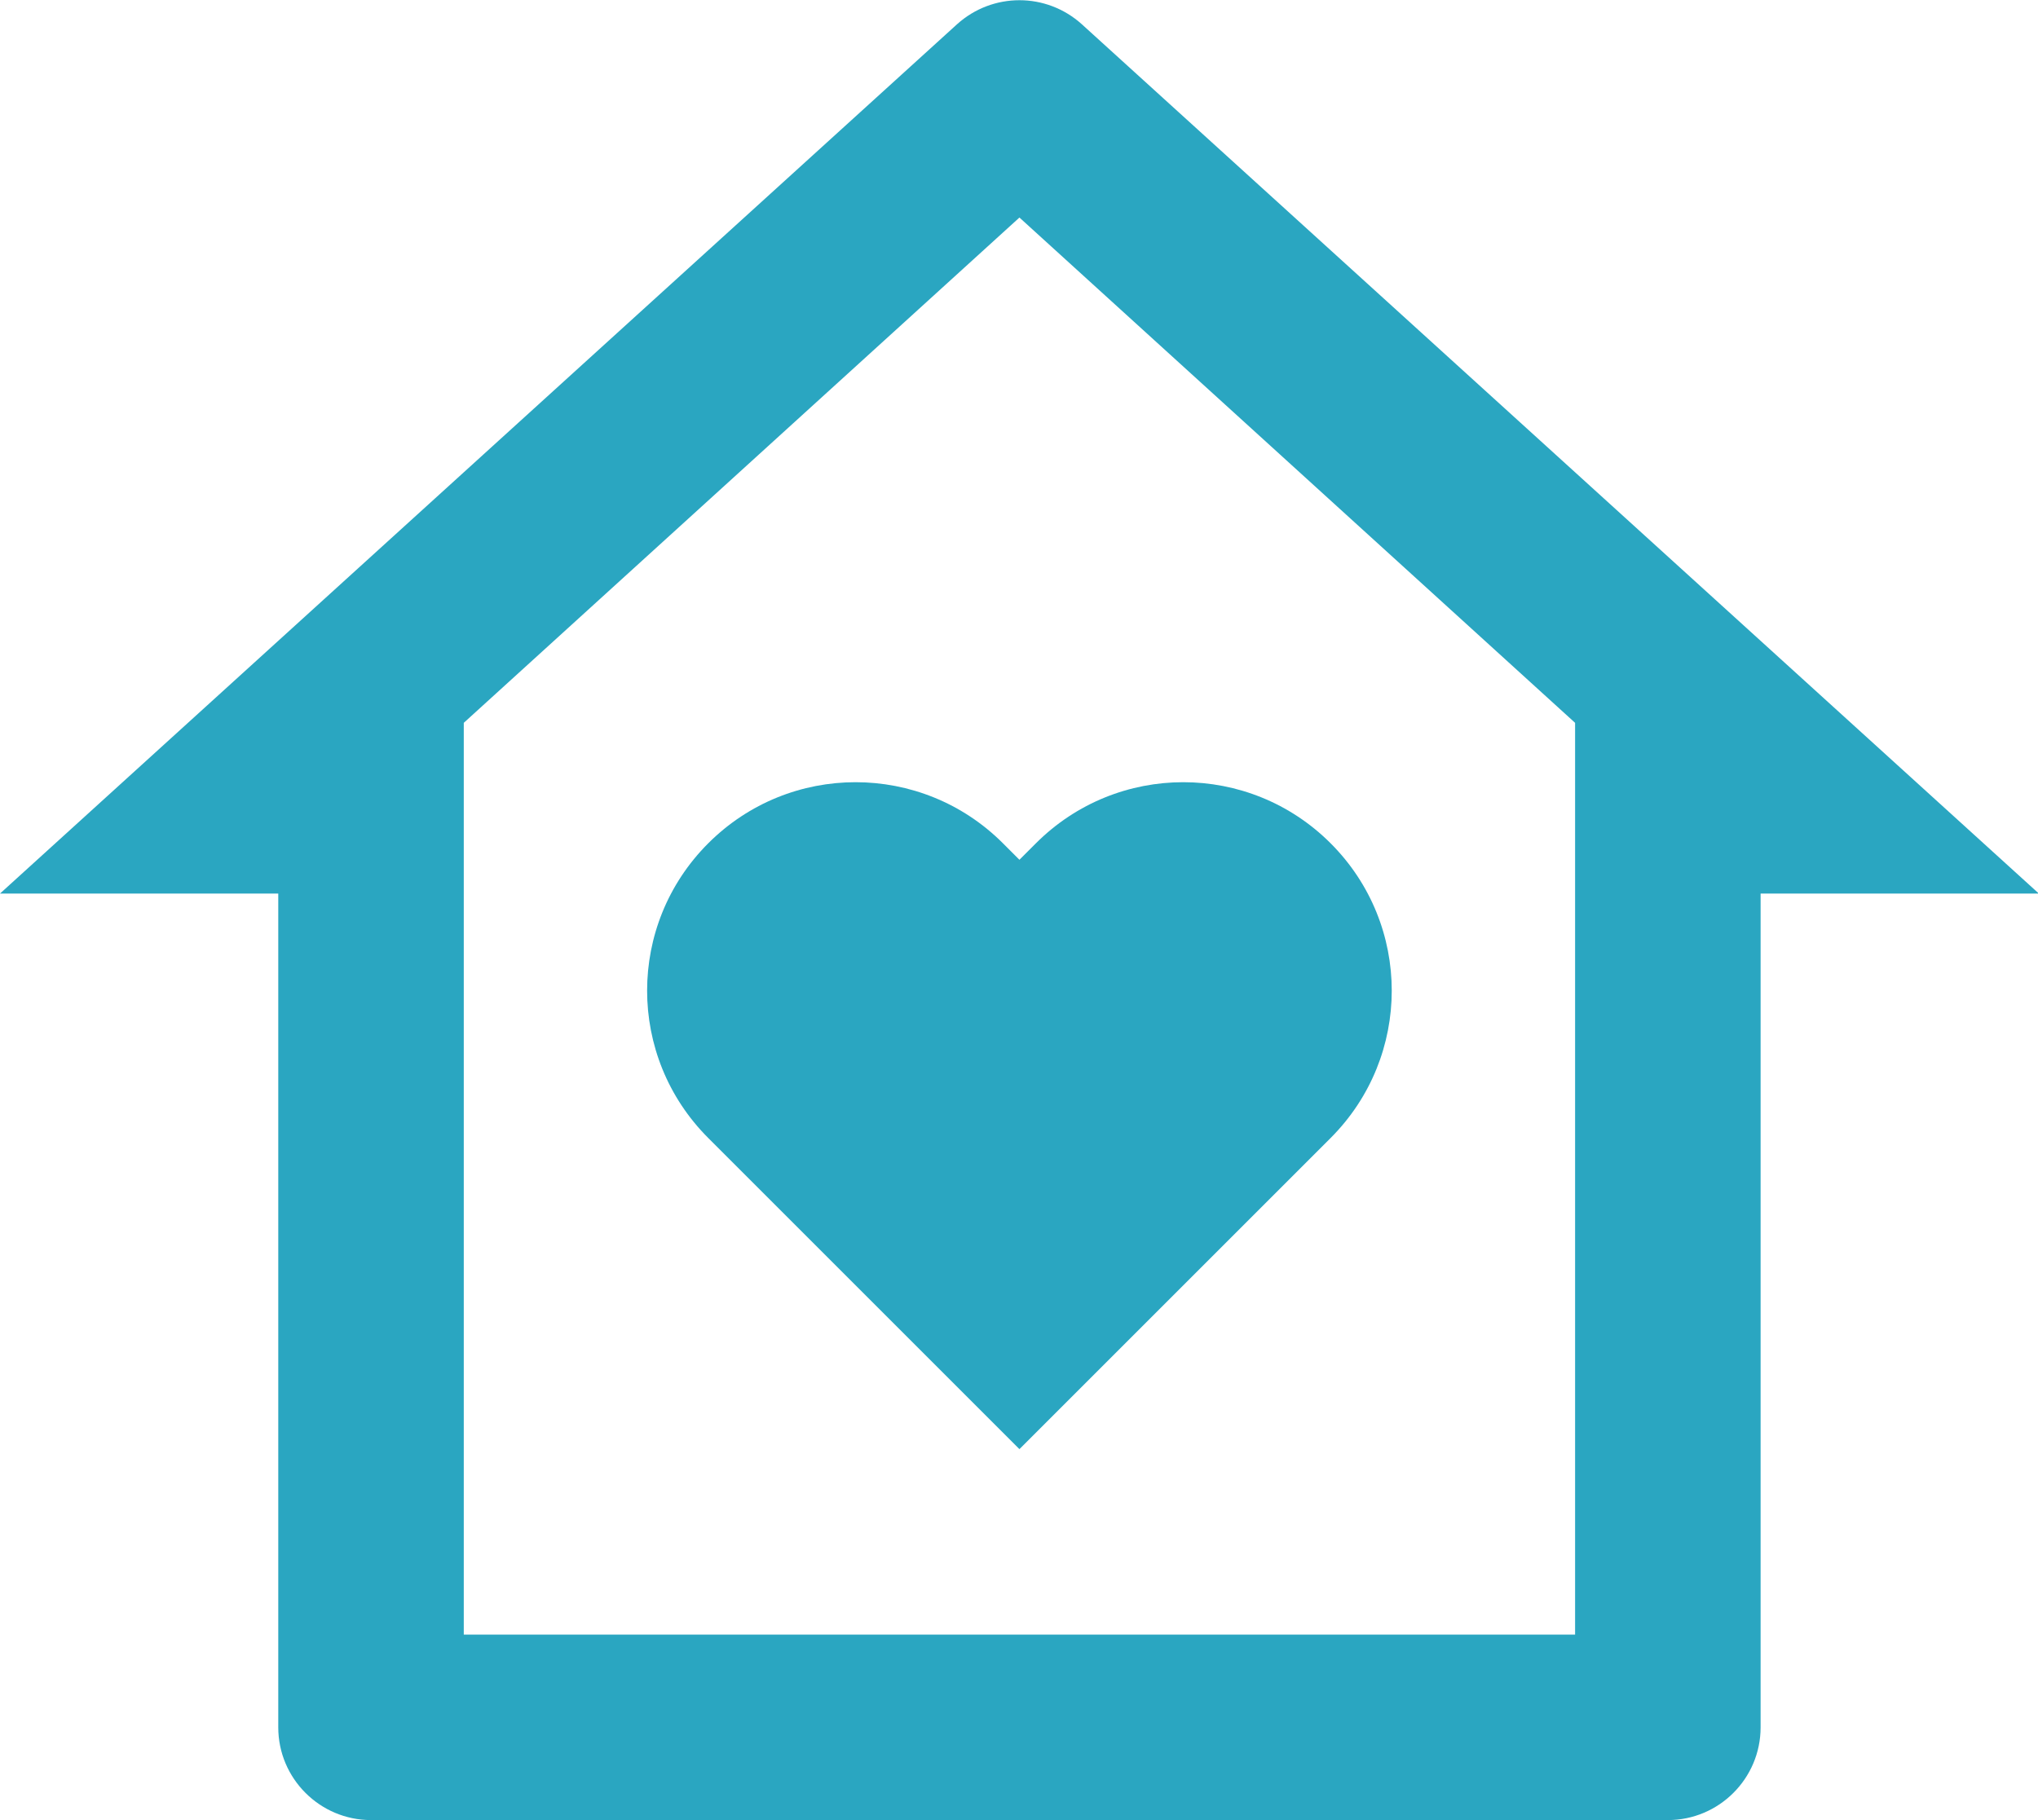 <?xml version="1.0" encoding="UTF-8"?>
<svg id="Layer_2" data-name="Layer 2" xmlns="http://www.w3.org/2000/svg" viewBox="0 0 23.51 21">
  <defs>
    <style>
      .cls-1 {
        fill: #2aa6c1;
        stroke-width: 0px;
      }
    </style>
  </defs>
  <g id="Layer_1-2" data-name="Layer 1">
    <path class="cls-1" d="m20.31,19.93c0,.59-.48,1.07-1.07,1.07H4.28c-.59,0-1.07-.48-1.07-1.07v-9.62H0L11.04.28c.41-.37,1.03-.37,1.44,0l11.04,10.03h-3.21v9.62Zm-2.14-1.07v-10.52l-6.41-5.83-6.41,5.83v10.52h12.83Zm-6.41-2.14l-3.59-3.59c-.94-.94-.94-2.46,0-3.4.94-.94,2.46-.94,3.4,0l.19.19.19-.19c.94-.94,2.46-.94,3.4,0,.94.94.94,2.46,0,3.4l-3.59,3.59Z"/>
  </g>
</svg>